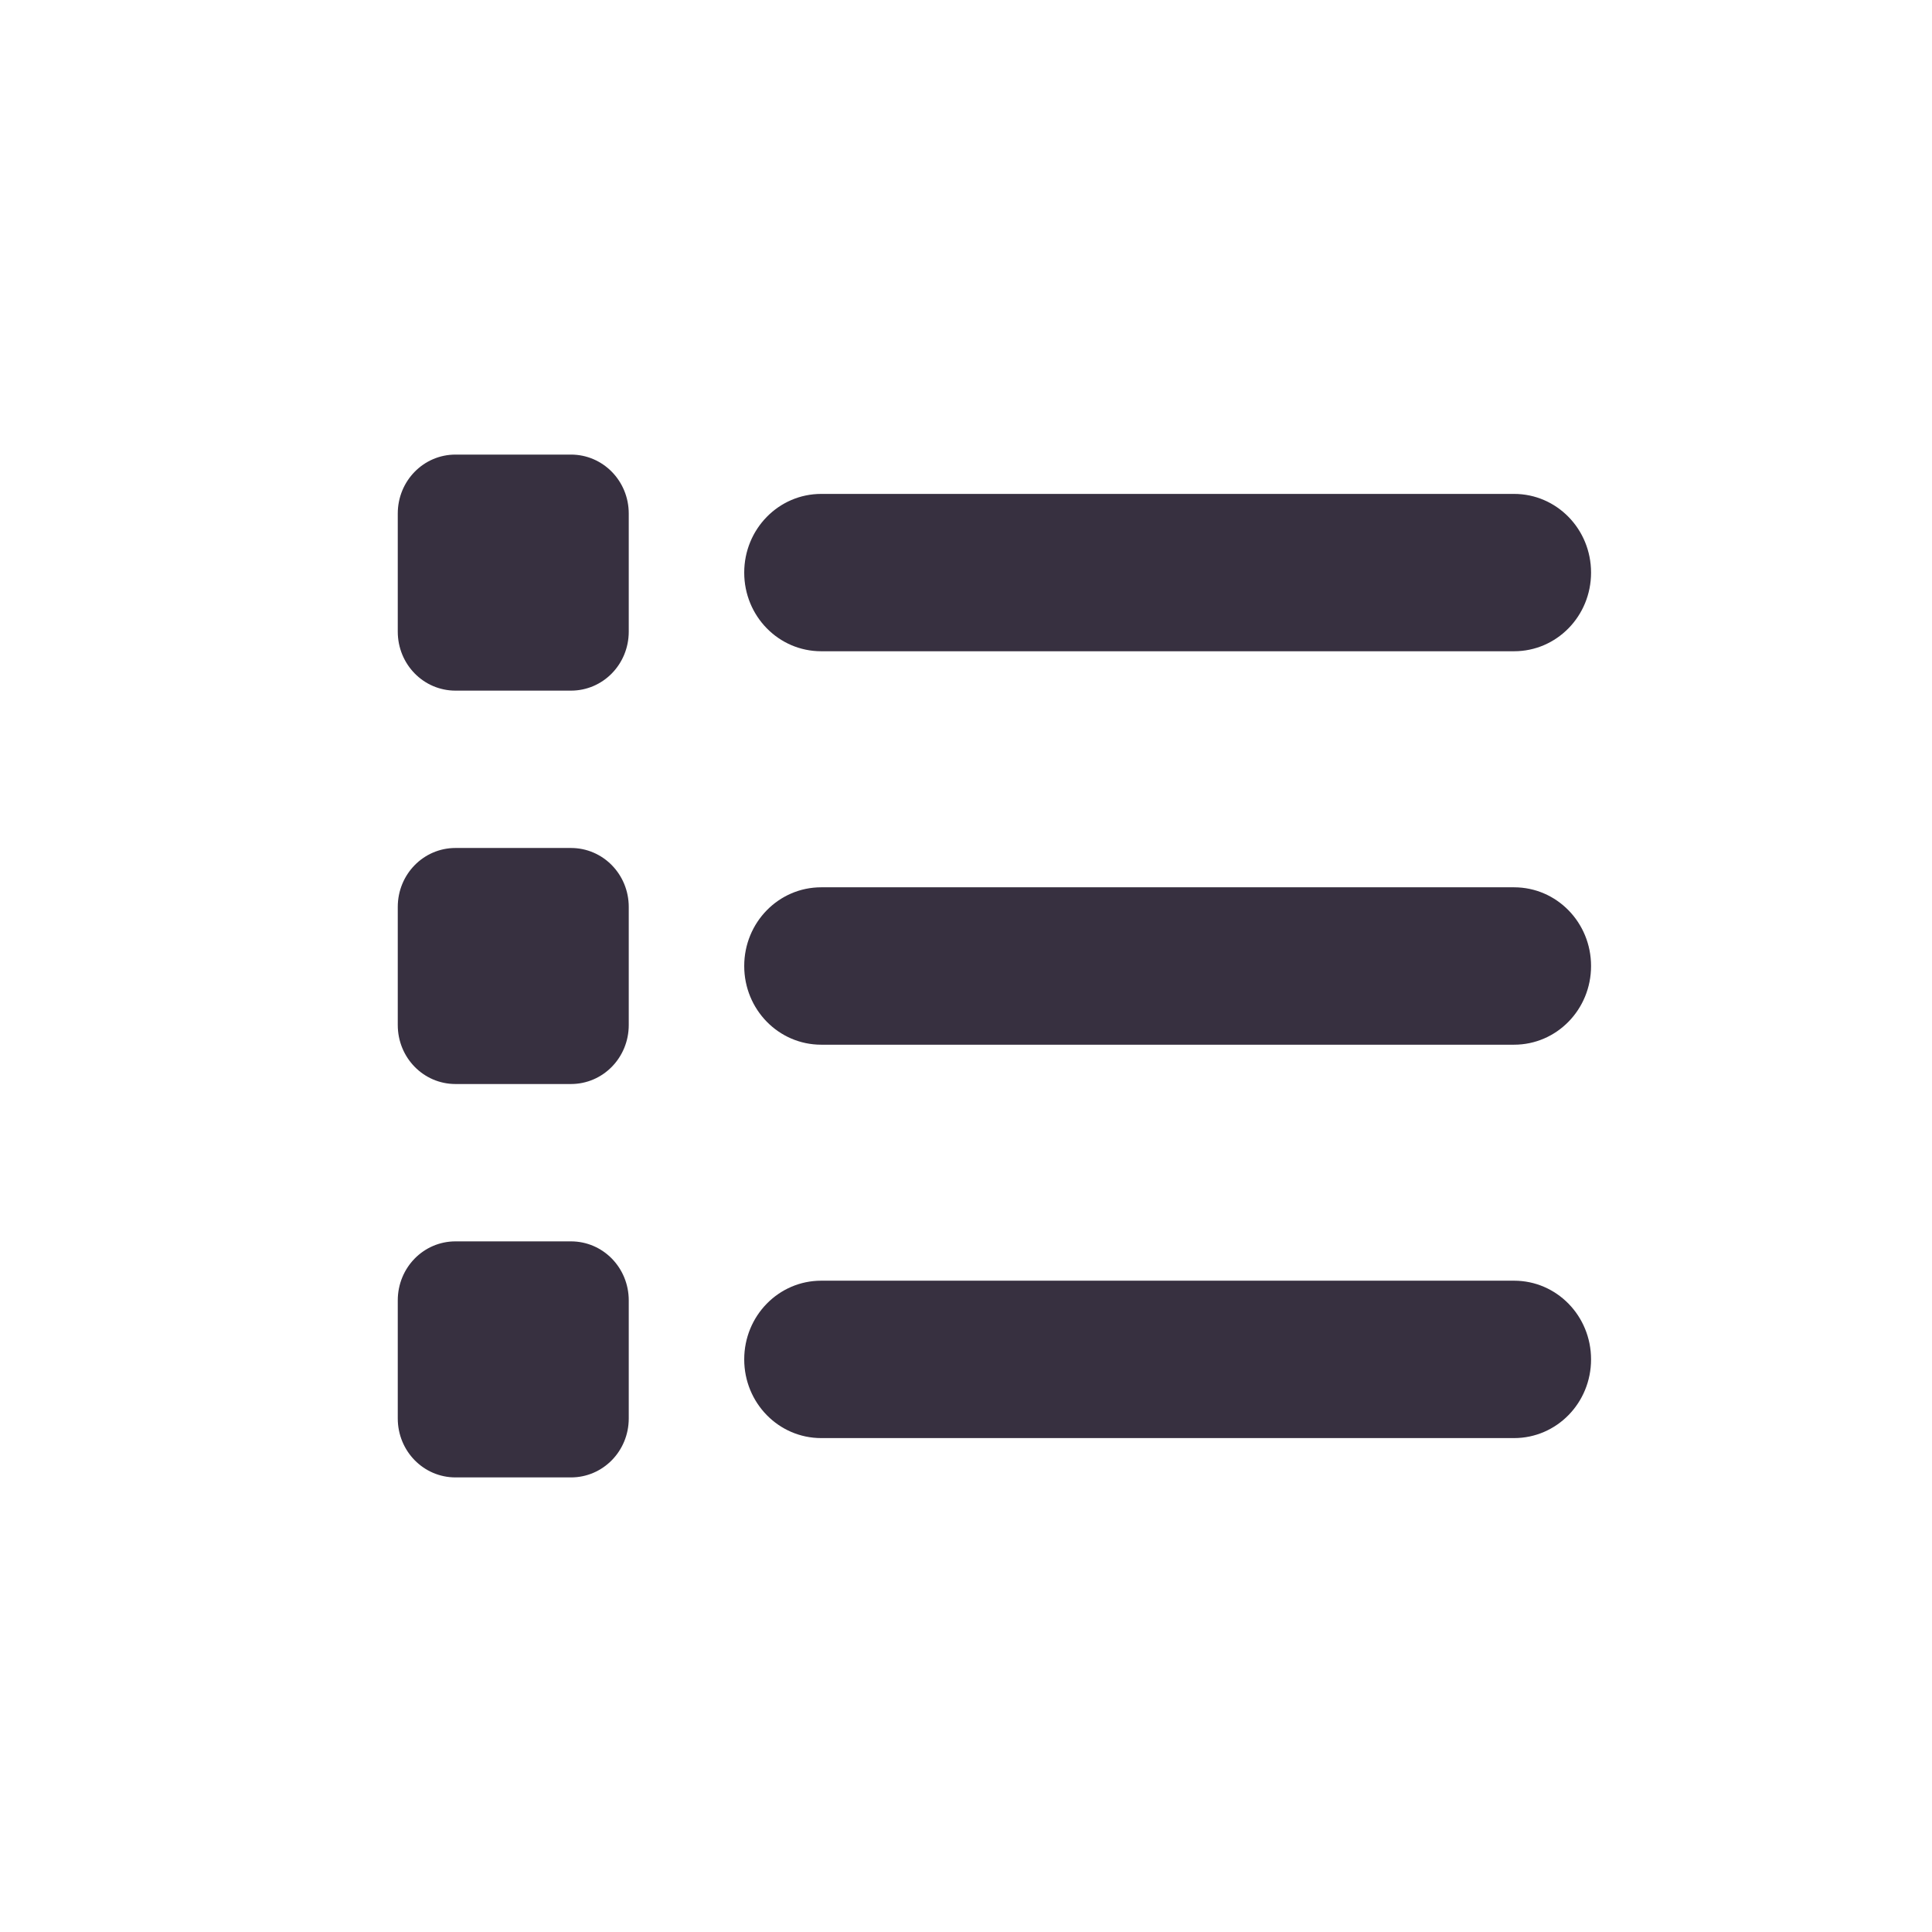 <svg width="34" height="34" viewBox="0 0 34 34" fill="none" xmlns="http://www.w3.org/2000/svg">
<mask id="mask0_1785_2436" style="mask-type:alpha" maskUnits="userSpaceOnUse" x="0" y="0" width="34" height="34">
<rect width="34" height="34" fill="#D9D9D9"/>
</mask>
<g mask="url(#mask0_1785_2436)">
<path d="M8.016 26C7.453 26 7 25.537 7 24.962V22.885C7 22.309 7.453 21.846 8.016 21.846H10.048C10.611 21.846 11.065 22.309 11.065 22.885V24.962C11.065 25.537 10.611 26 10.048 26H8.016ZM14.452 25.308C13.702 25.308 13.097 24.689 13.097 23.923C13.097 23.157 13.702 22.538 14.452 22.538H26.645C27.395 22.538 28 23.157 28 23.923C28 24.689 27.395 25.308 26.645 25.308H14.452ZM14.452 18.385C13.702 18.385 13.097 17.766 13.097 17C13.097 16.234 13.702 15.615 14.452 15.615H26.645C27.395 15.615 28 16.234 28 17C28 17.766 27.395 18.385 26.645 18.385H14.452ZM14.452 11.461C13.702 11.461 13.097 10.843 13.097 10.077C13.097 9.311 13.702 8.692 14.452 8.692H26.645C27.395 8.692 28 9.311 28 10.077C28 10.843 27.395 11.461 26.645 11.461H14.452ZM7 18.038V15.961C7 15.386 7.453 14.923 8.016 14.923H10.048C10.611 14.923 11.065 15.386 11.065 15.961V18.038C11.065 18.614 10.611 19.077 10.048 19.077H8.016C7.453 19.077 7 18.614 7 18.038ZM8.016 12.154C7.453 12.154 7 11.691 7 11.115V9.038C7 8.463 7.453 8 8.016 8H10.048C10.611 8 11.065 8.463 11.065 9.038V11.115C11.065 11.691 10.611 12.154 10.048 12.154H8.016Z" fill="#373040"/>
</g>
</svg>
